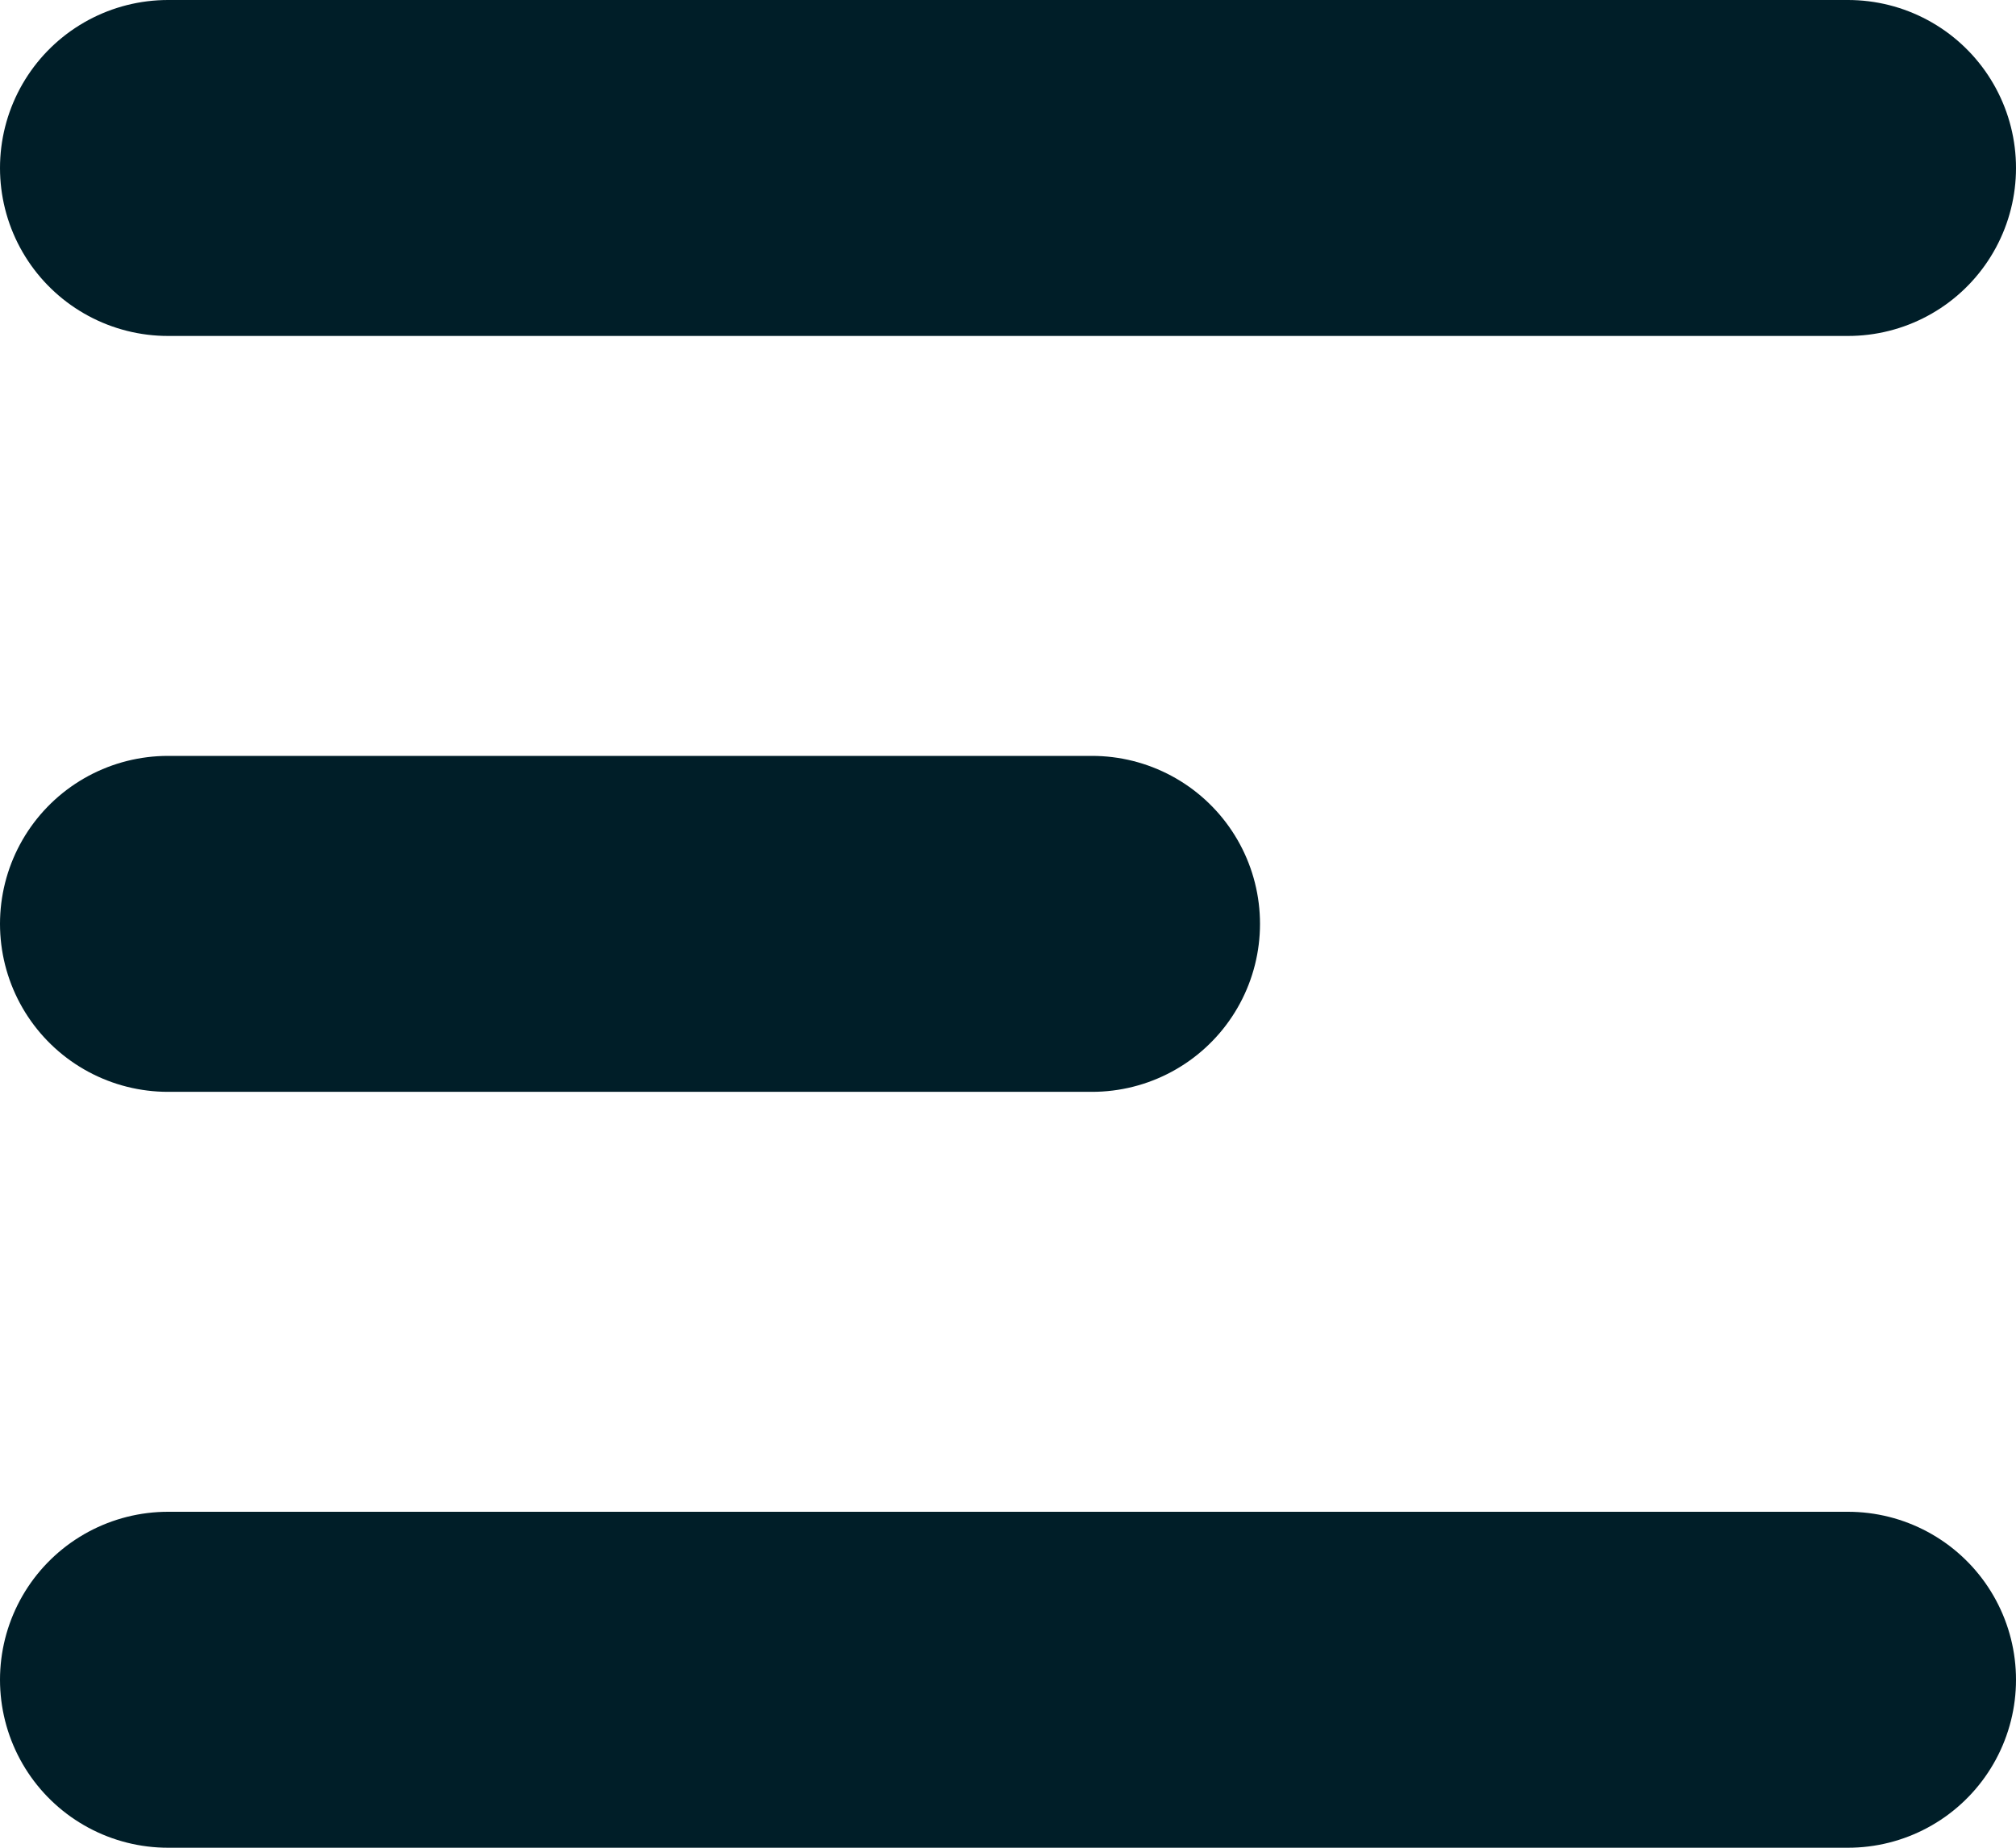 <svg width="24" height="22" viewBox="0 0 24 22" fill="none" xmlns="http://www.w3.org/2000/svg">
<path d="M2 2H22" stroke="#001E28" stroke-width="4" stroke-linecap="round"/>
<path d="M2 11H13" stroke="#001E28" stroke-width="4" stroke-linecap="round"/>
<path d="M2 20H22" stroke="#001E28" stroke-width="4" stroke-linecap="round"/>
</svg>
